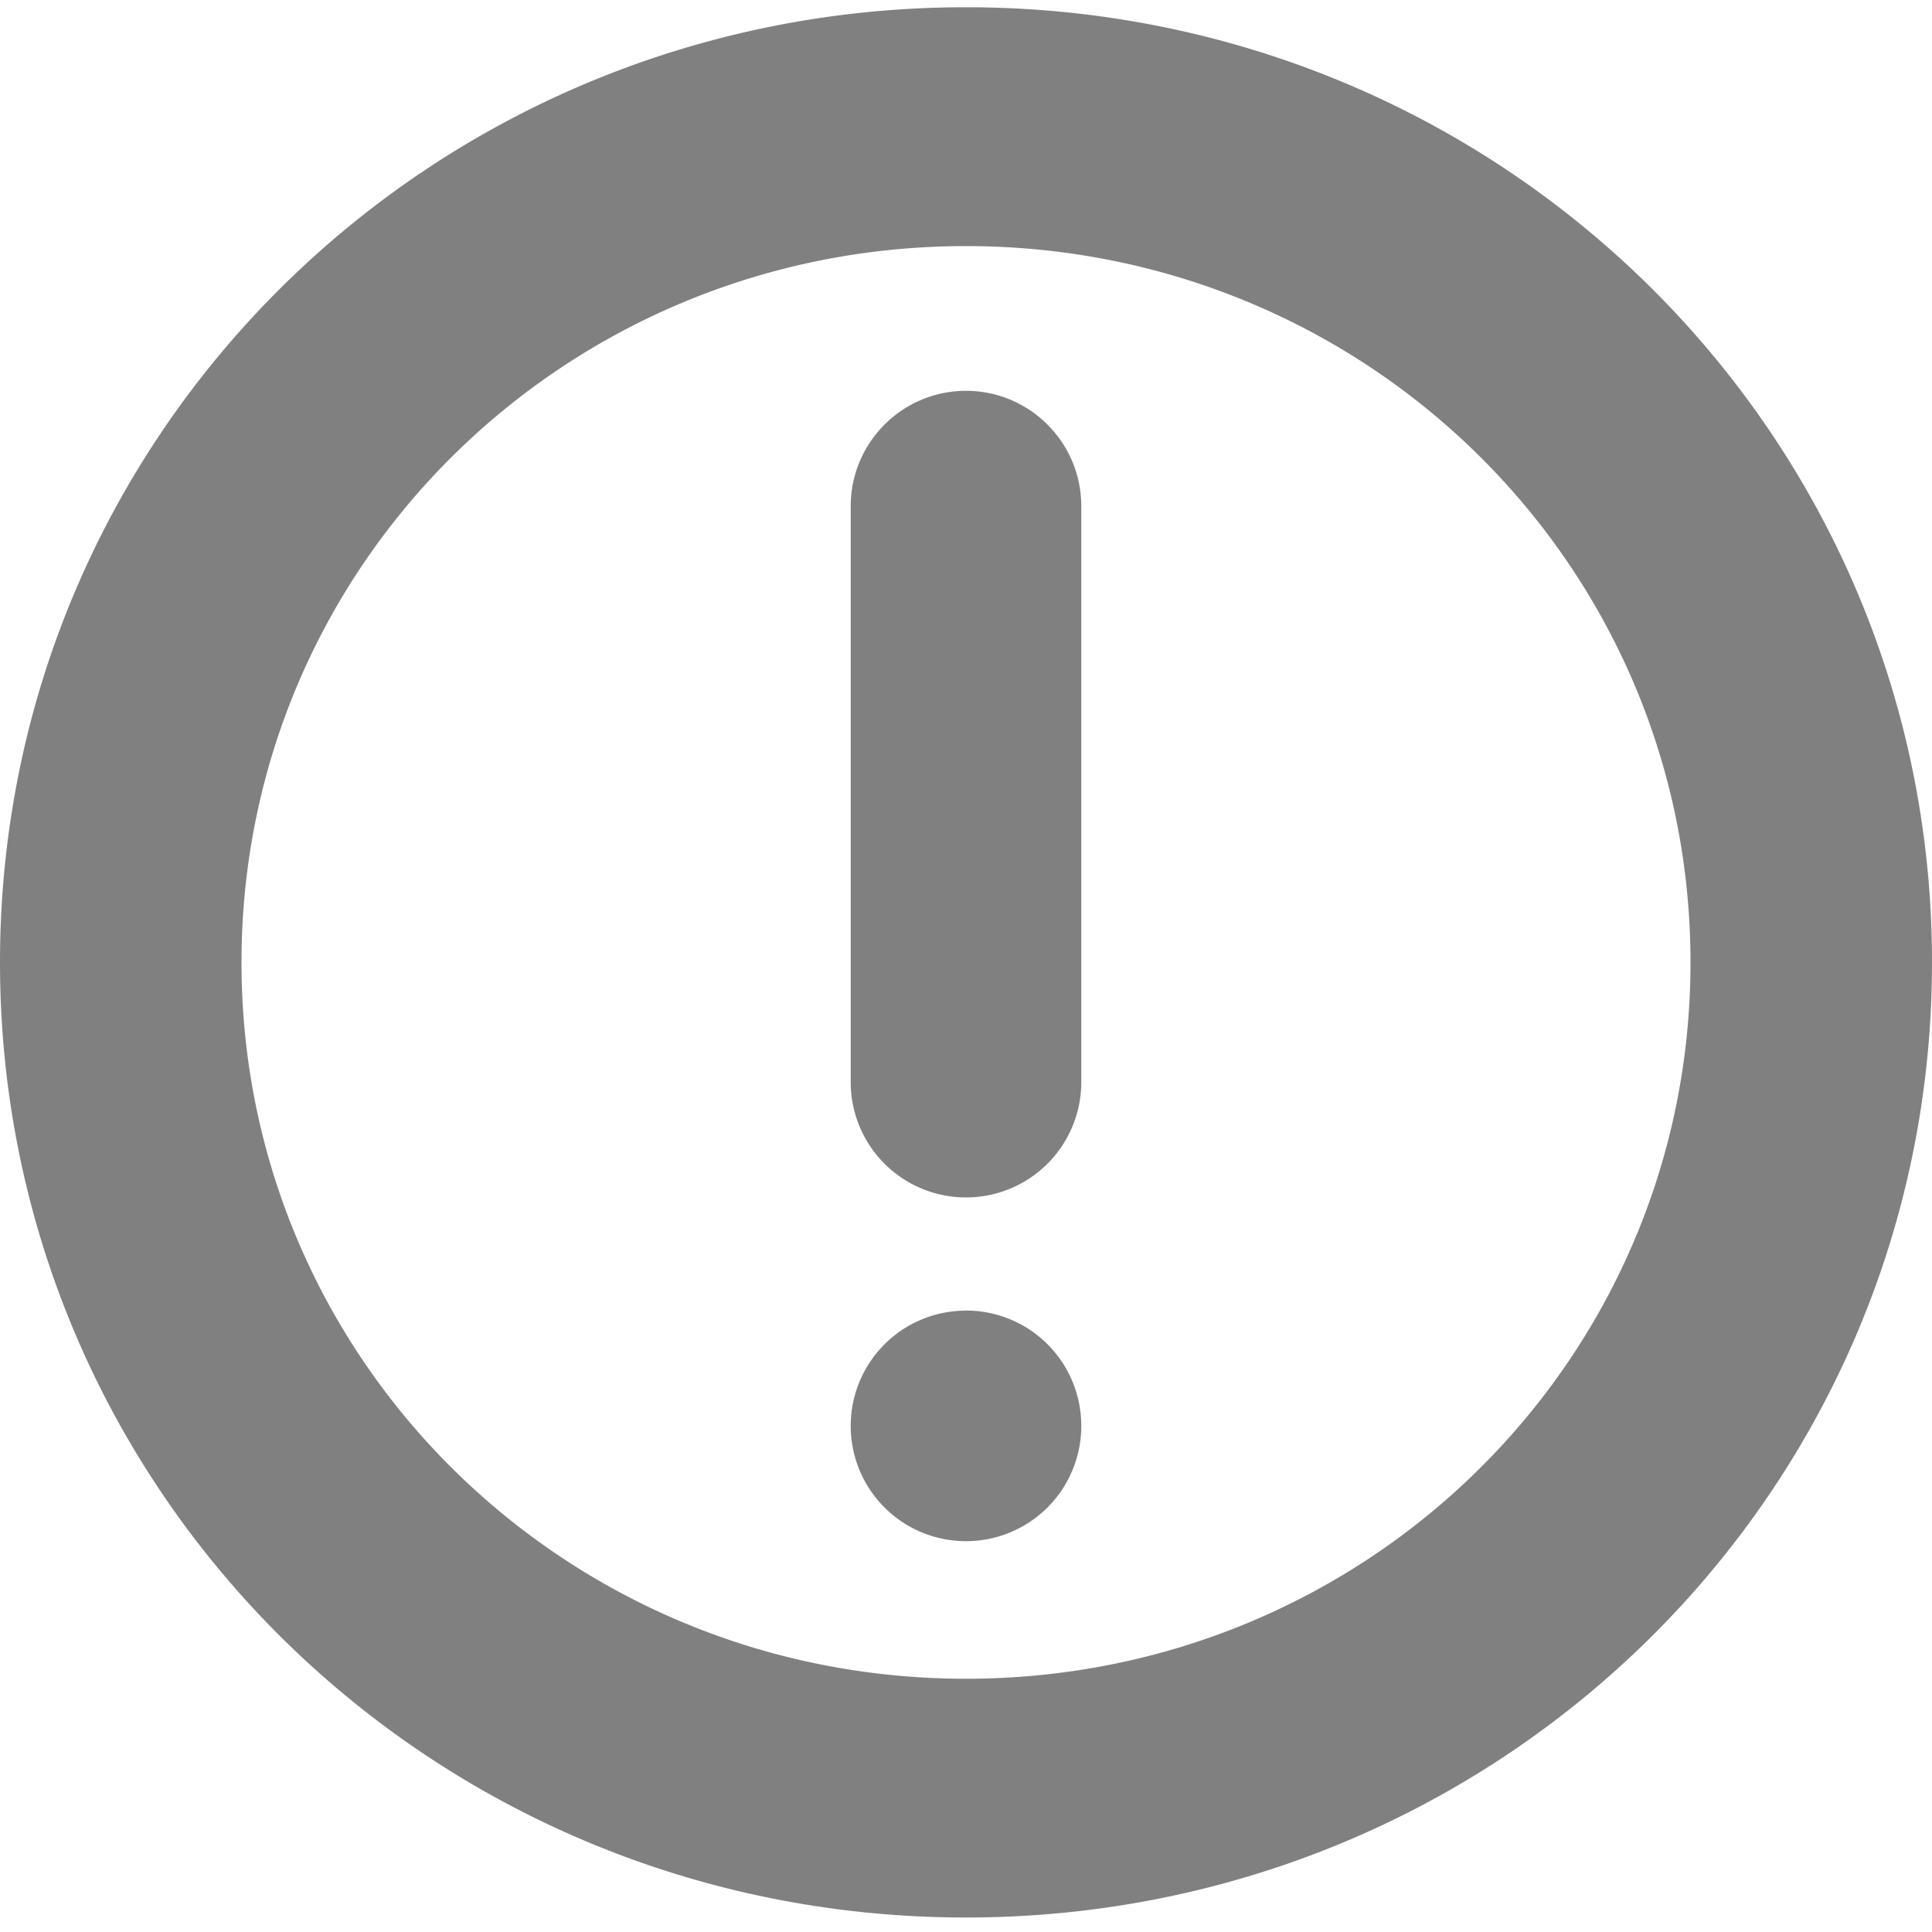 <svg xmlns="http://www.w3.org/2000/svg" width="24" height="24"><path d="M12 .09C5.352.09 0 5.382 0 11.955S5.352 23.82 12 23.82s12-5.292 12-11.865S18.648.09 12 .09zm0 2.967c4.986 0 9 3.968 9 8.898s-4.014 8.899-9 8.899-9-3.97-9-8.899c0-4.93 4.014-8.898 9-8.898zm0 1.798c-.79 0-1.432.642-1.432 1.432v7.156a1.43 1.43 0 0 0 2.864 0V6.287c0-.79-.642-1.432-1.432-1.432zm0 11.426a1.431 1.431 0 0 0-1.432 1.432A1.431 1.431 0 0 0 12 19.145a1.431 1.431 0 0 0 1.432-1.432A1.431 1.431 0 0 0 12 16.28z" fill="gray" fill-opacity=".996"/></svg>